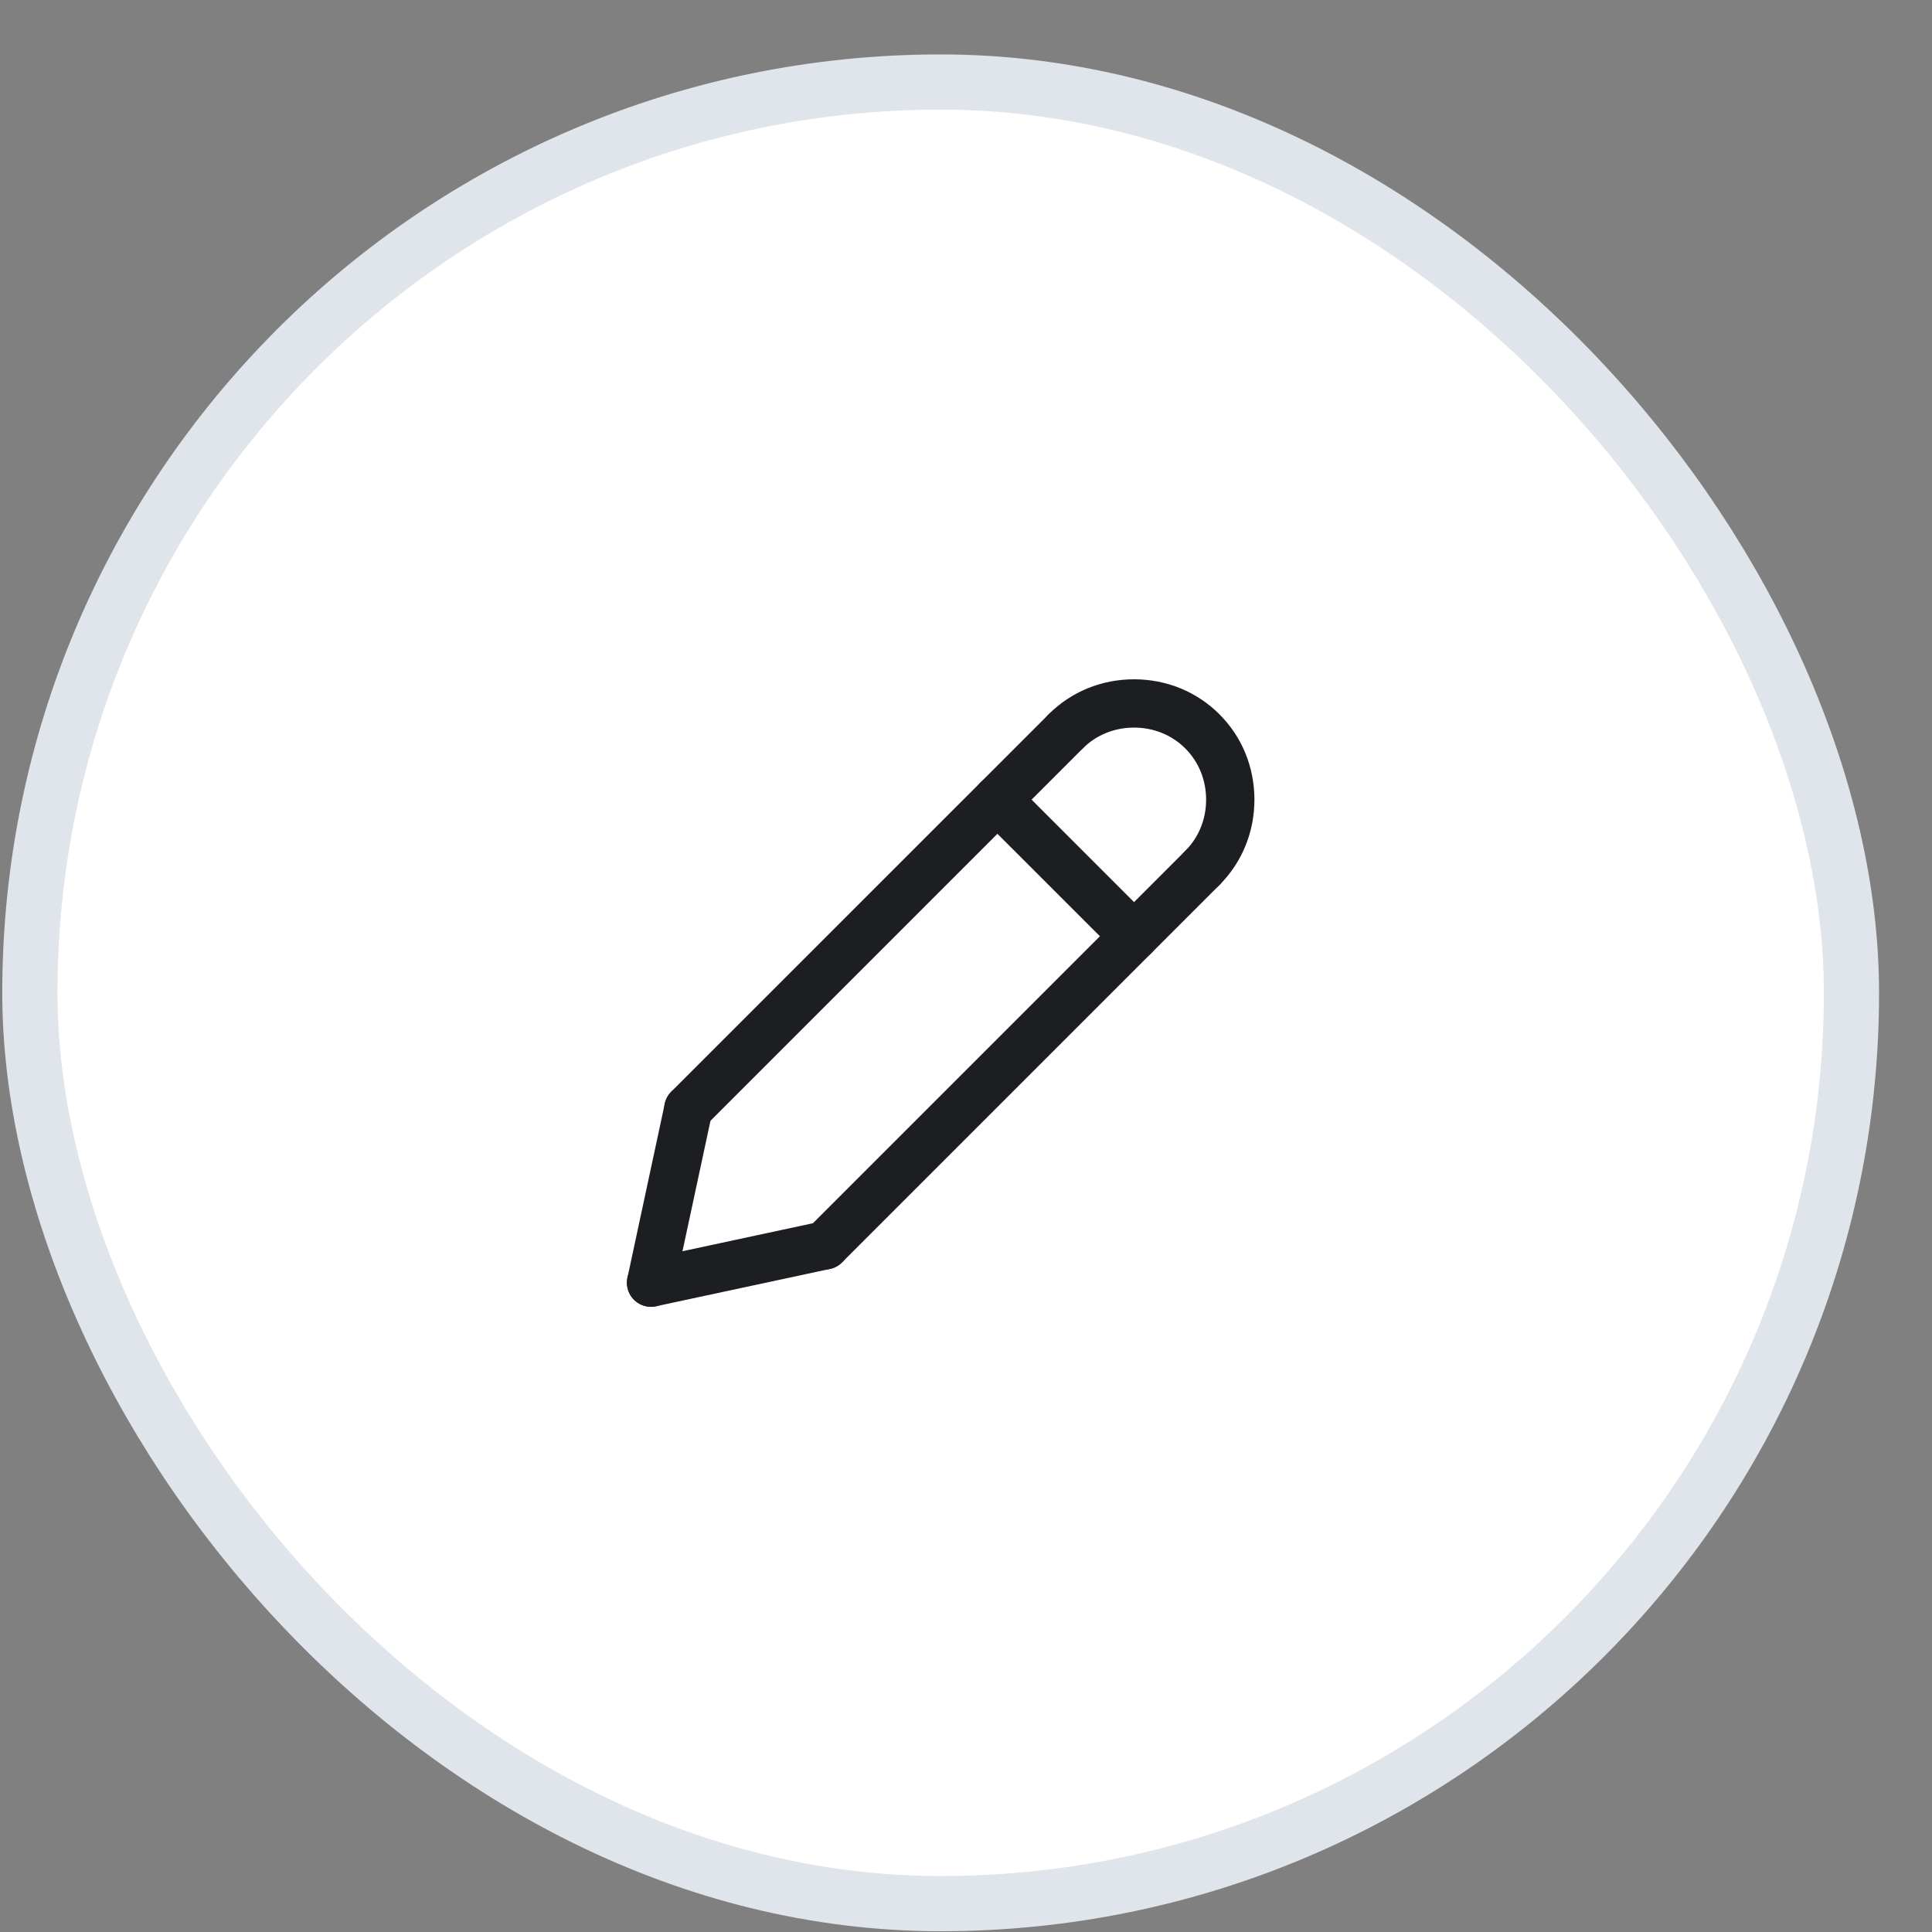 <svg width="35" height="35" viewBox="0 0 35 35" fill="none" xmlns="http://www.w3.org/2000/svg">
<rect x="0" y="0" width="35" height="35" fill="#808080" stroke="none"/>
<rect x="0.541" y="1.486" width="33" height="33" rx="16.5" fill="white"/>
<rect x="0.541" y="1.486" width="33" height="33" rx="16.5" stroke="#DFE5EB"/>
<path d="M12.47 20.523C12.358 20.523 12.246 20.481 12.161 20.395C11.99 20.224 11.99 19.947 12.161 19.776L18.998 12.94C19.168 12.769 19.445 12.769 19.616 12.94C19.787 13.111 19.787 13.387 19.616 13.558L12.78 20.395C12.694 20.48 12.582 20.523 12.47 20.523Z" fill="#1C1E21"/>
<path d="M11.795 23.674C11.764 23.674 11.733 23.671 11.703 23.664C11.466 23.614 11.316 23.381 11.367 23.145L12.043 19.994C12.093 19.758 12.327 19.608 12.562 19.658C12.798 19.709 12.949 19.941 12.898 20.178L12.222 23.328C12.178 23.534 11.996 23.674 11.795 23.674Z" fill="#1C1E21"/>
<path d="M14.945 22.998C14.833 22.998 14.721 22.955 14.636 22.869C14.465 22.699 14.465 22.422 14.636 22.251L21.473 15.414C21.643 15.243 21.92 15.243 22.091 15.414C22.262 15.585 22.262 15.862 22.091 16.033L15.255 22.869C15.169 22.955 15.057 22.998 14.945 22.998Z" fill="#1C1E21"/>
<path d="M11.794 23.674C11.592 23.674 11.411 23.534 11.367 23.328C11.316 23.092 11.466 22.859 11.703 22.809L14.853 22.133C15.09 22.083 15.322 22.233 15.373 22.469C15.423 22.705 15.273 22.938 15.037 22.988L11.886 23.664C11.855 23.671 11.824 23.674 11.794 23.674Z" fill="#1C1E21"/>
<path d="M20.544 17.398C20.432 17.398 20.32 17.356 20.235 17.27L17.76 14.796C17.589 14.625 17.589 14.348 17.76 14.177C17.931 14.006 18.208 14.006 18.379 14.177L20.854 16.652C21.024 16.823 21.024 17.099 20.854 17.27C20.768 17.356 20.656 17.398 20.544 17.398Z" fill="#1C1E21"/>
<path d="M21.782 16.161C21.67 16.161 21.558 16.119 21.472 16.033C21.301 15.862 21.301 15.585 21.472 15.414C21.716 15.171 21.85 14.841 21.85 14.486C21.85 14.132 21.716 13.802 21.472 13.558C21.229 13.315 20.899 13.181 20.544 13.181C20.189 13.181 19.86 13.315 19.616 13.558C19.445 13.729 19.169 13.729 18.997 13.558C18.826 13.388 18.826 13.111 18.997 12.94C19.406 12.531 19.955 12.306 20.544 12.306C21.133 12.306 21.682 12.531 22.091 12.94C22.5 13.348 22.725 13.898 22.725 14.486C22.725 15.075 22.5 15.624 22.091 16.033C22.006 16.119 21.894 16.161 21.782 16.161Z" fill="#1C1E21"/>
</svg>
